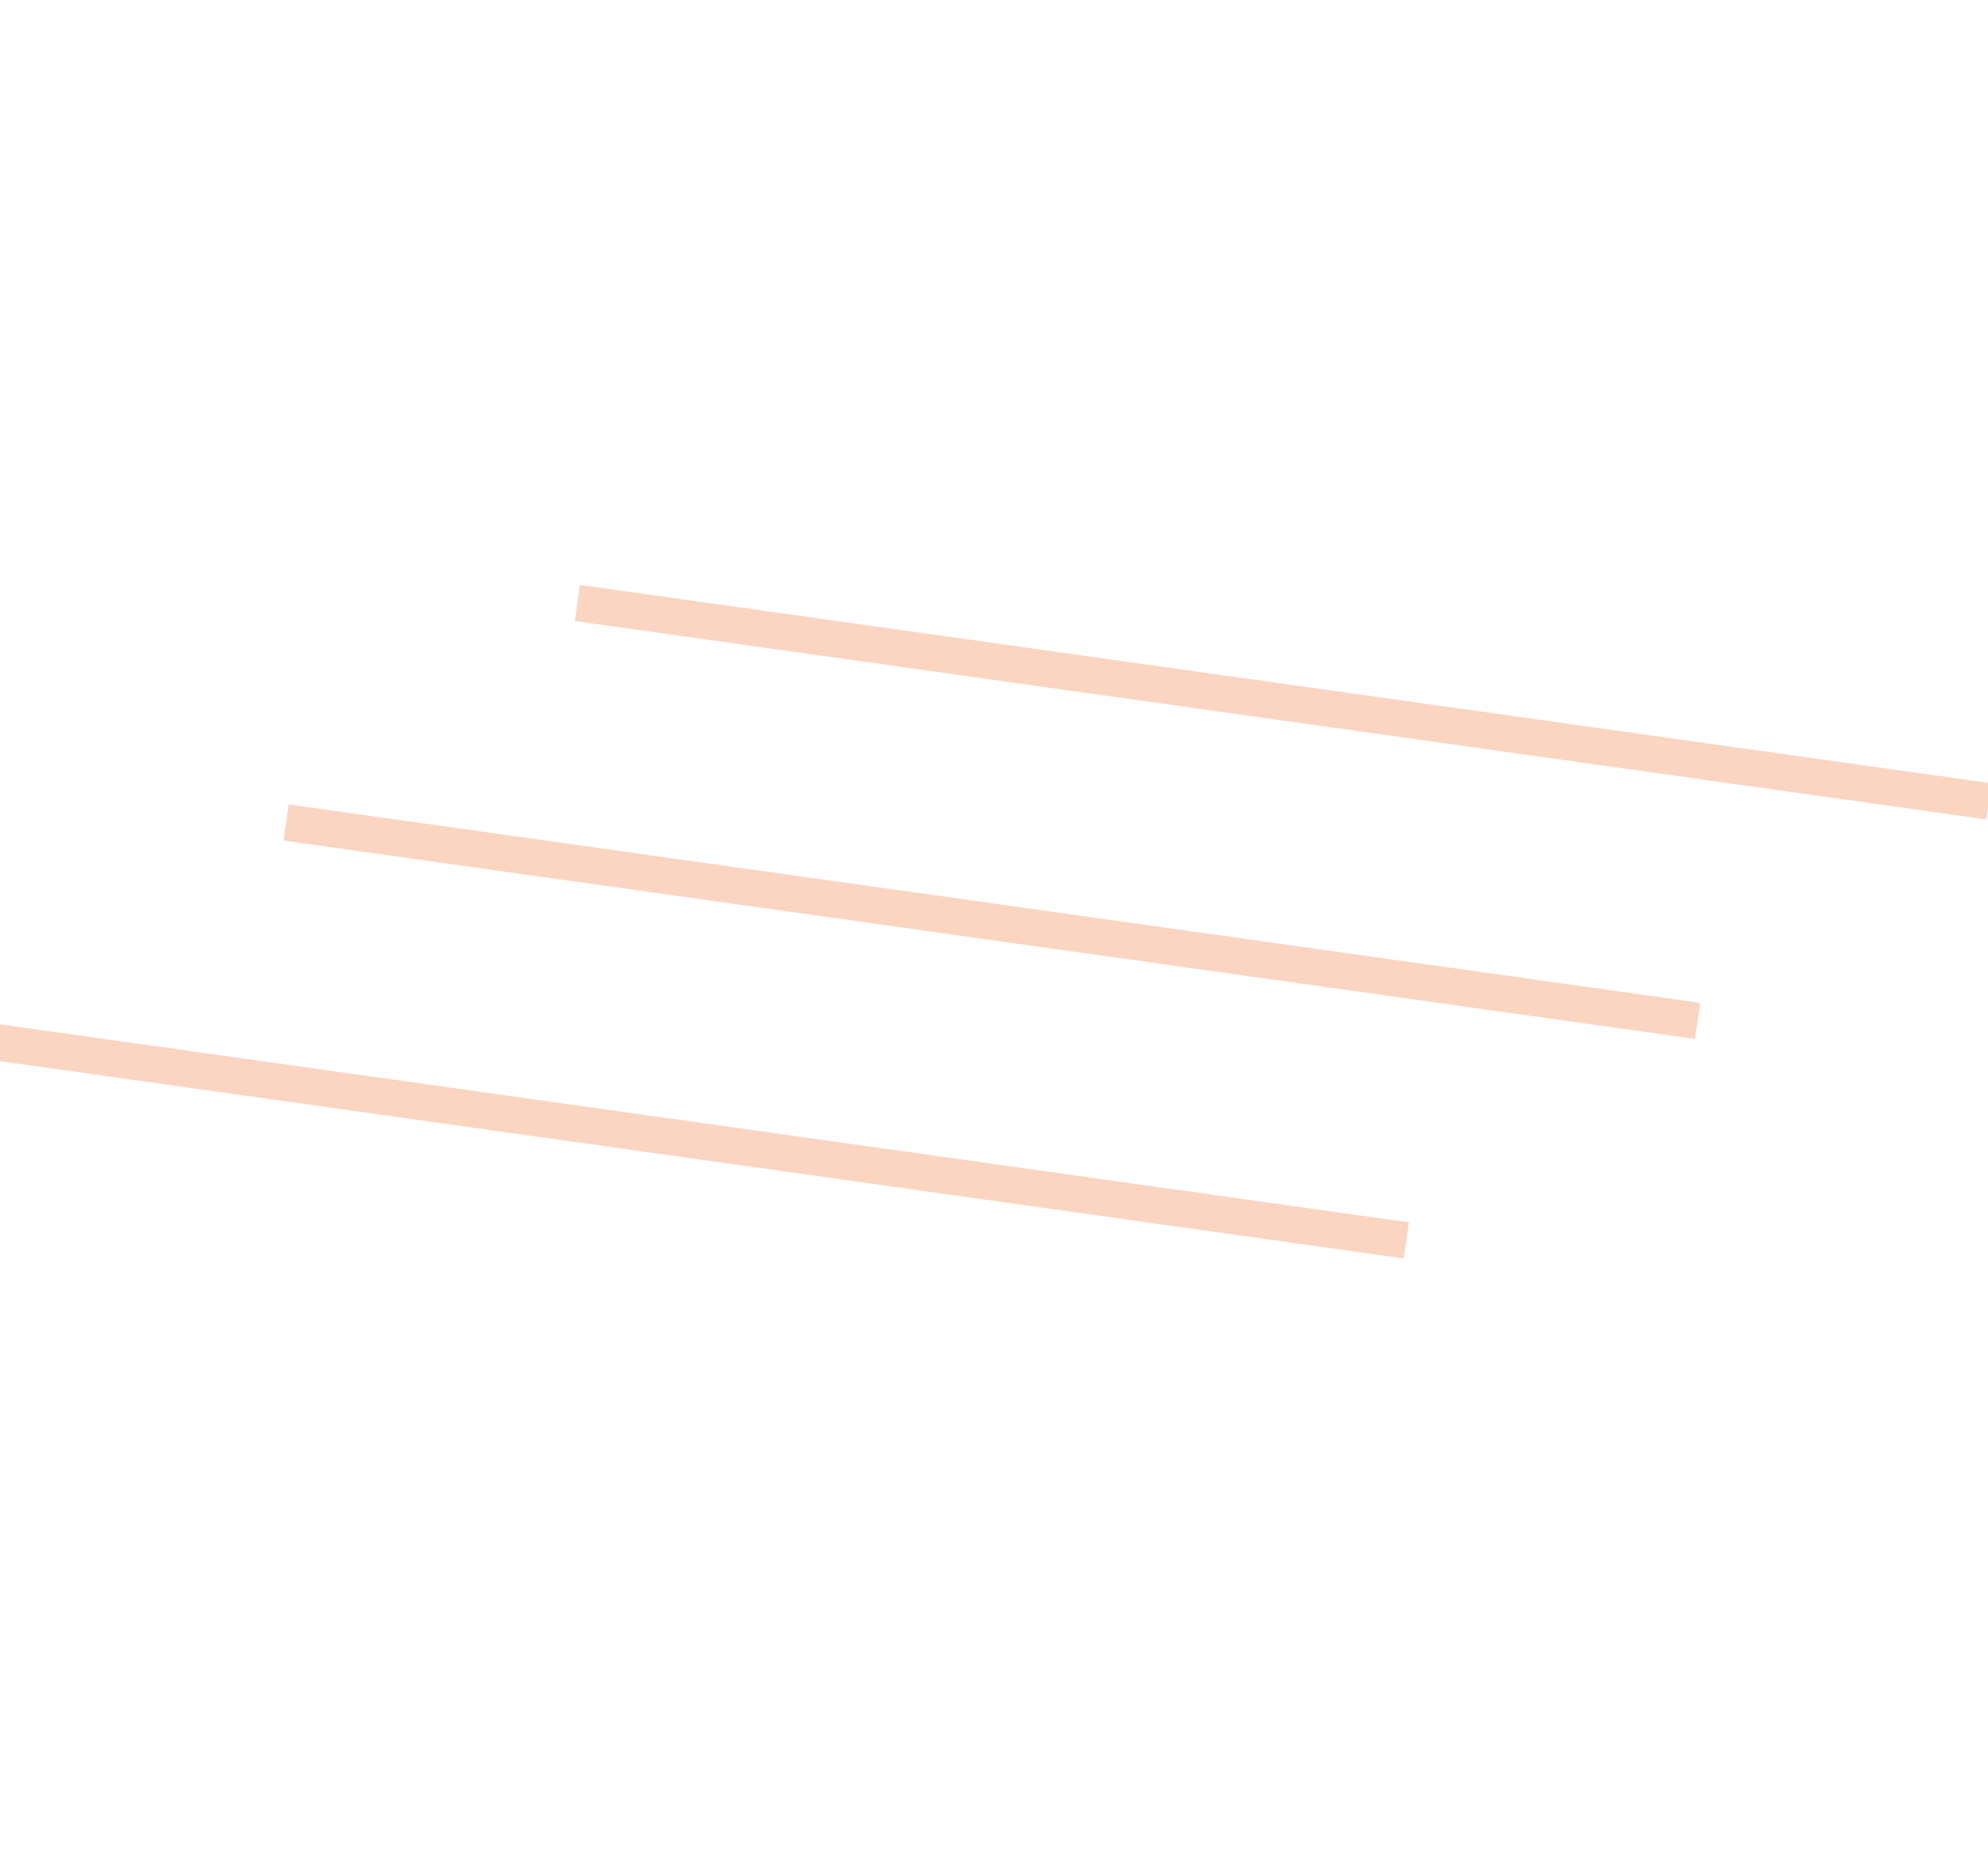 <svg xmlns="http://www.w3.org/2000/svg" width="109" height="102" viewBox="0 0 109 102">
    <g fill="none" fill-rule="evenodd" stroke="#f46524" stroke-linecap="square" stroke-width="2" opacity=".281">
        <path d="M.7 57.27l75.417 10.6M16.673 45.235L92.09 55.834M32.646 33.198l75.416 10.6"/>
    </g>
</svg>